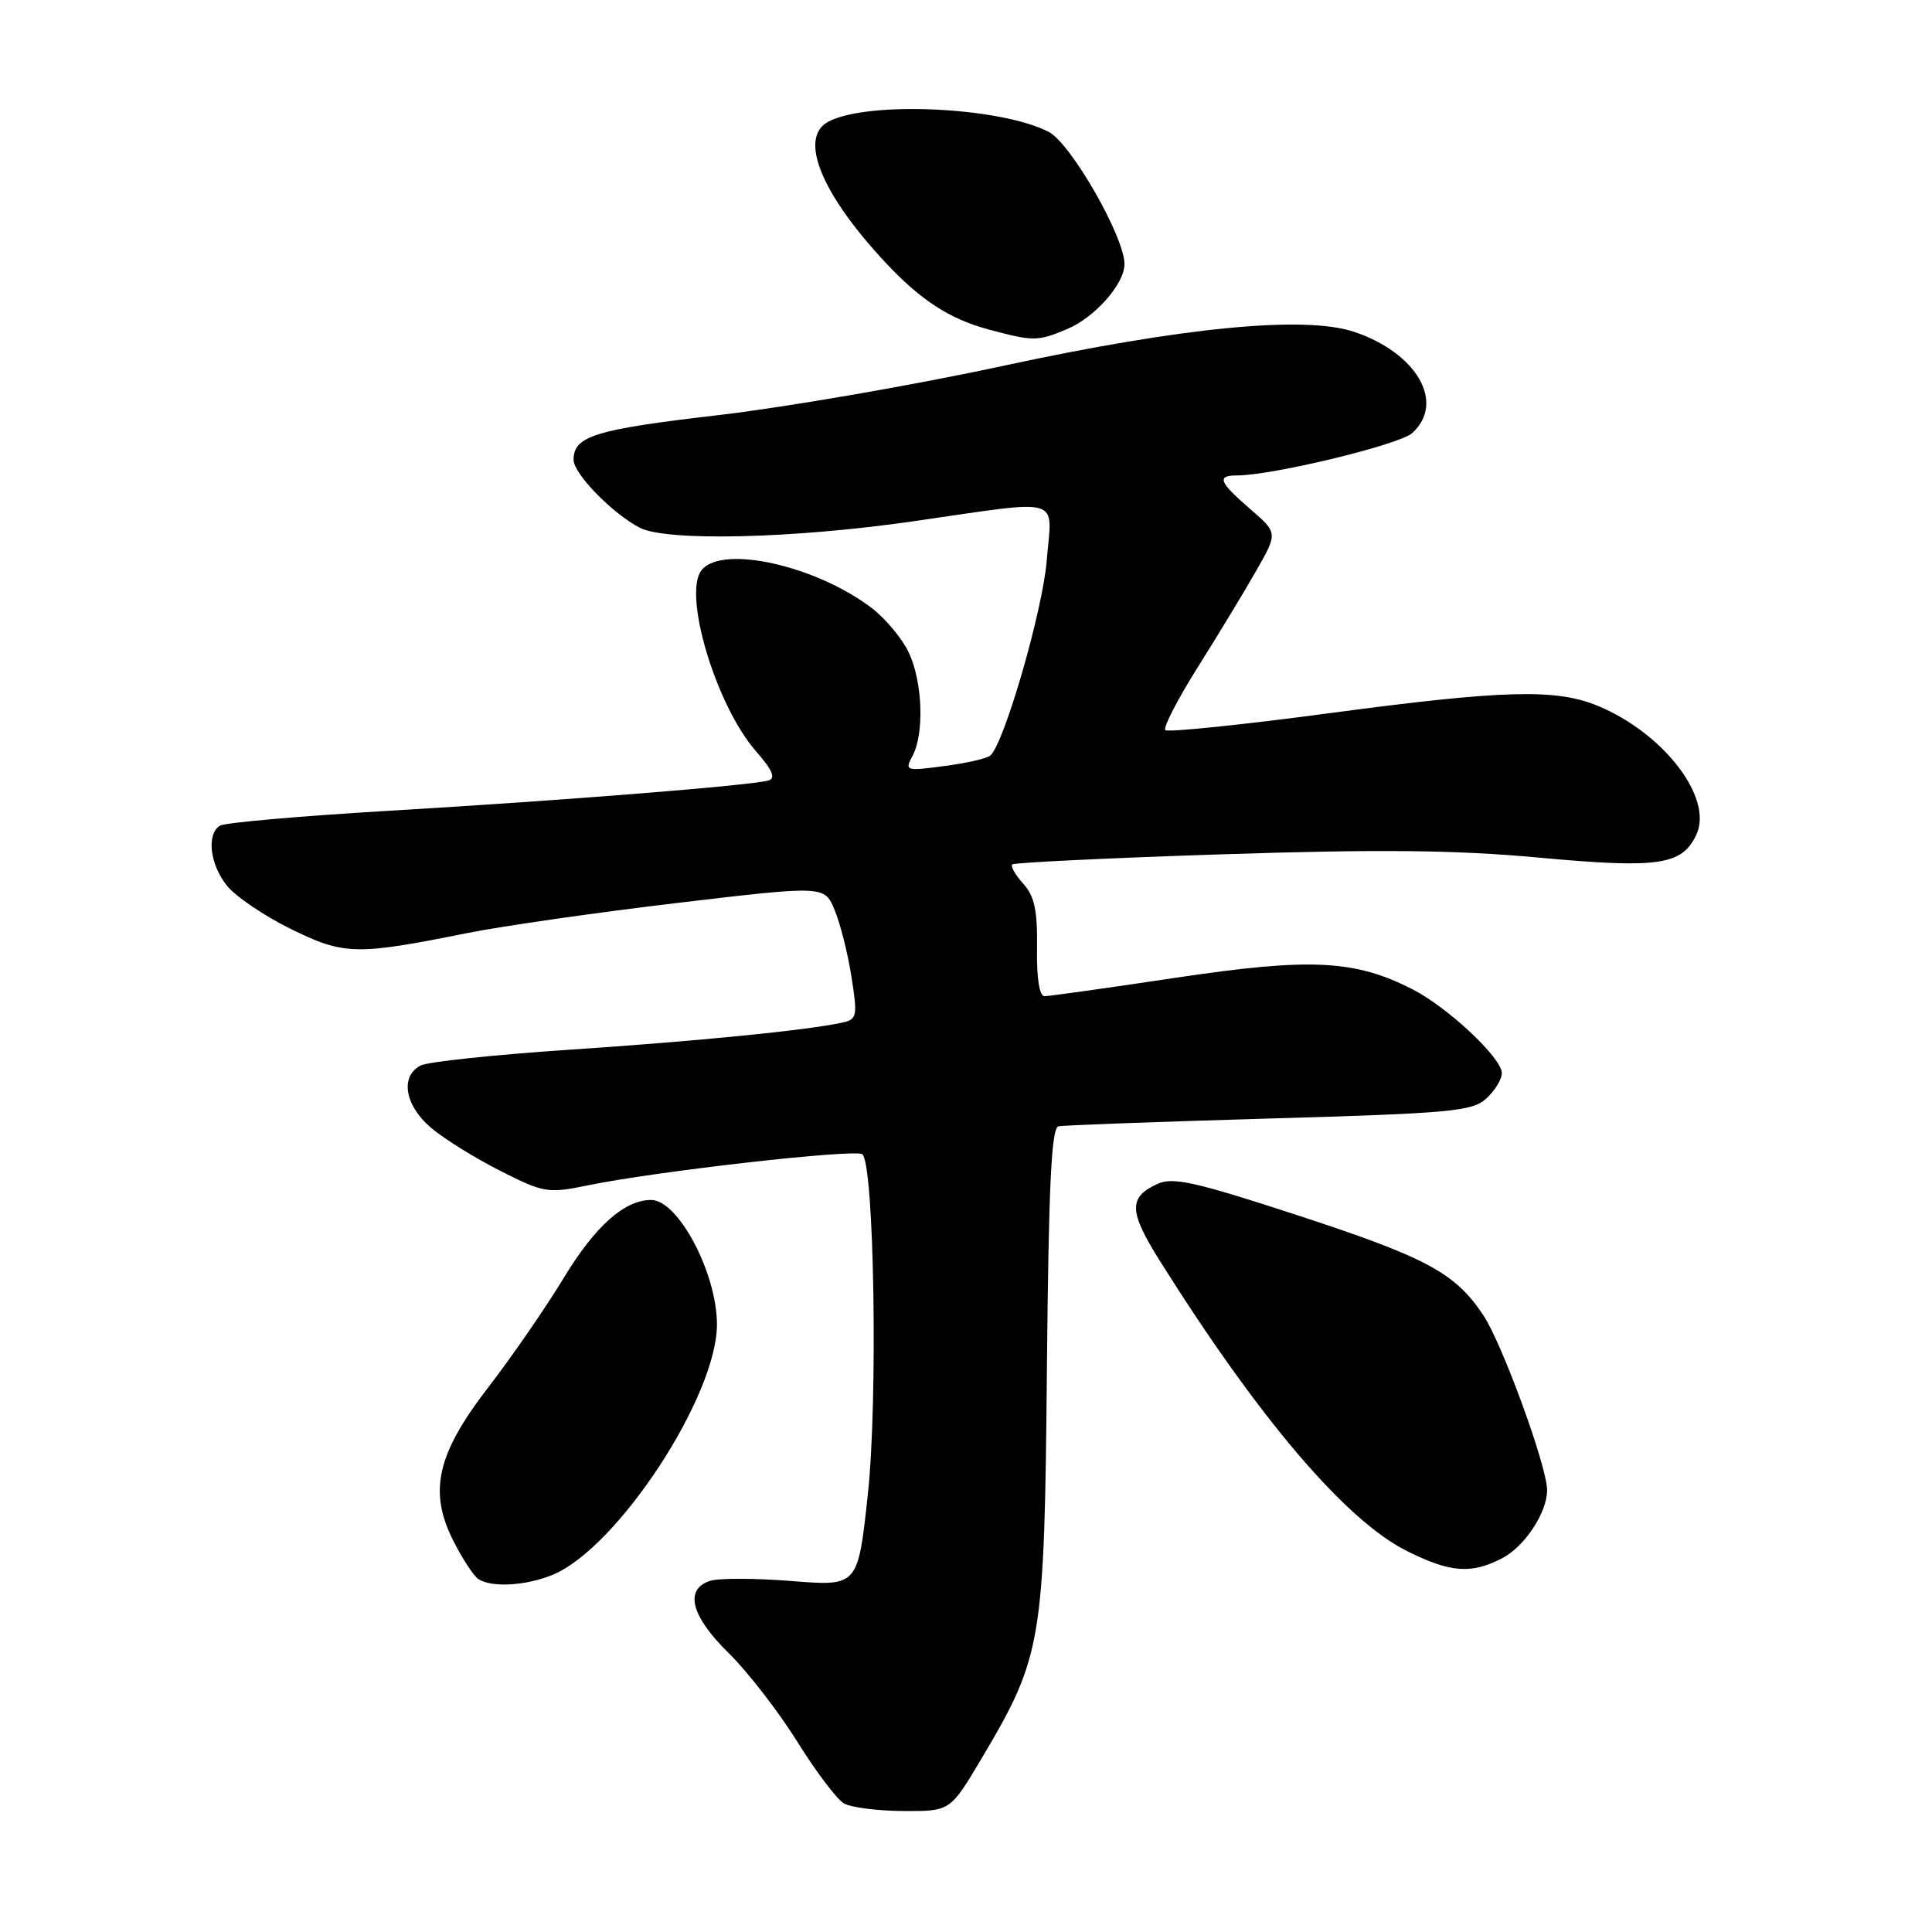<?xml version="1.0" encoding="UTF-8" standalone="no"?>
<!DOCTYPE svg PUBLIC "-//W3C//DTD SVG 1.1//EN" "http://www.w3.org/Graphics/SVG/1.1/DTD/svg11.dtd" >
<svg xmlns="http://www.w3.org/2000/svg" xmlns:xlink="http://www.w3.org/1999/xlink" version="1.1" viewBox="0 0 256 256">
 <g >
 <path fill="currentColor"
d=" M 130.05 233.03 C 138.09 219.50 138.39 217.69 138.72 181.50 C 138.95 157.01 139.31 149.44 140.26 149.24 C 140.94 149.10 153.50 148.64 168.18 148.21 C 192.22 147.52 195.06 147.26 196.93 145.57 C 198.07 144.53 199.00 143.02 199.00 142.19 C 199.00 140.19 191.84 133.47 187.17 131.09 C 179.50 127.17 173.65 126.89 155.85 129.55 C 146.86 130.90 139.01 132.00 138.41 132.00 C 137.72 132.00 137.35 129.62 137.41 125.61 C 137.48 120.64 137.08 118.75 135.59 117.10 C 134.54 115.94 133.88 114.79 134.13 114.54 C 134.37 114.30 146.90 113.69 161.97 113.20 C 182.92 112.52 192.80 112.62 203.94 113.64 C 219.83 115.11 222.93 114.64 224.80 110.54 C 227.00 105.71 220.47 97.18 211.77 93.55 C 206.21 91.23 199.32 91.41 176.24 94.49 C 164.55 96.05 154.73 97.06 154.41 96.74 C 154.09 96.42 156.05 92.64 158.76 88.33 C 161.47 84.02 164.96 78.27 166.50 75.55 C 169.31 70.61 169.31 70.61 165.66 67.45 C 161.52 63.87 161.18 63.00 163.90 63.00 C 168.57 63.00 185.42 58.93 187.12 57.39 C 191.57 53.36 187.73 46.72 179.36 43.95 C 172.79 41.79 156.66 43.36 133.00 48.46 C 121.17 51.02 104.15 53.96 95.16 55.01 C 78.81 56.91 76.00 57.78 76.00 60.93 C 76.00 62.77 81.18 68.08 84.78 69.93 C 88.34 71.76 105.06 71.37 120.97 69.08 C 141.21 66.17 139.40 65.64 138.70 74.25 C 138.18 80.80 133.11 98.37 131.24 100.10 C 130.83 100.49 128.10 101.12 125.16 101.50 C 120.00 102.19 119.85 102.14 120.91 100.17 C 122.50 97.21 122.25 90.32 120.41 86.45 C 119.54 84.61 117.33 81.96 115.51 80.57 C 108.15 74.96 95.76 72.17 92.99 75.51 C 90.41 78.62 94.86 93.49 100.20 99.58 C 102.33 102.00 102.81 103.11 101.85 103.41 C 99.76 104.06 74.71 106.07 51.40 107.44 C 39.80 108.13 29.79 109.01 29.15 109.40 C 27.35 110.52 27.79 114.47 30.04 117.32 C 31.16 118.75 34.96 121.33 38.47 123.06 C 45.60 126.57 47.13 126.61 62.00 123.62 C 66.67 122.69 79.22 120.89 89.87 119.63 C 109.24 117.34 109.24 117.34 110.59 120.57 C 111.33 122.34 112.34 126.32 112.82 129.41 C 113.65 134.67 113.57 135.07 111.60 135.50 C 106.96 136.52 92.56 137.95 75.50 139.09 C 65.60 139.75 56.71 140.69 55.75 141.18 C 52.97 142.59 53.63 146.51 57.15 149.47 C 58.88 150.93 63.01 153.49 66.32 155.16 C 72.08 158.07 72.59 158.15 77.92 157.06 C 87.06 155.18 113.44 152.20 114.27 152.95 C 115.84 154.36 116.34 185.62 114.99 198.05 C 113.68 210.19 113.68 210.19 104.94 209.50 C 100.13 209.11 95.25 209.10 94.10 209.47 C 90.64 210.57 91.56 214.15 96.55 219.04 C 99.05 221.49 103.13 226.76 105.61 230.73 C 108.09 234.71 110.88 238.41 111.81 238.95 C 112.74 239.50 116.29 239.95 119.71 239.97 C 125.91 240.00 125.91 240.00 130.05 233.03 Z  M 73.28 208.65 C 81.87 205.04 95.00 185.00 95.00 175.50 C 95.00 168.71 89.87 159.00 86.28 159.00 C 82.75 159.00 78.88 162.45 74.73 169.28 C 72.29 173.31 67.80 179.81 64.76 183.75 C 57.88 192.65 56.75 197.61 60.08 204.19 C 61.28 206.56 62.77 208.83 63.38 209.23 C 65.15 210.40 69.77 210.12 73.28 208.65 Z  M 199.03 206.48 C 202.02 204.94 205.00 200.43 205.00 197.45 C 205.00 194.33 199.05 178.03 196.54 174.26 C 192.78 168.63 189.03 166.62 171.66 160.94 C 158.35 156.60 155.42 155.94 153.38 156.87 C 149.51 158.64 149.56 160.50 153.66 167.03 C 166.80 187.96 178.31 201.48 186.45 205.53 C 192.17 208.39 194.95 208.60 199.03 206.48 Z  M 141.36 43.62 C 145.06 42.08 149.00 37.63 149.00 35.00 C 149.00 31.39 141.90 19.00 138.97 17.48 C 132.55 14.16 114.95 13.35 109.75 16.13 C 105.78 18.26 108.82 25.70 117.38 34.84 C 121.99 39.77 125.83 42.26 130.94 43.64 C 136.91 45.25 137.48 45.25 141.36 43.62 Z "/>
</g>
</svg>